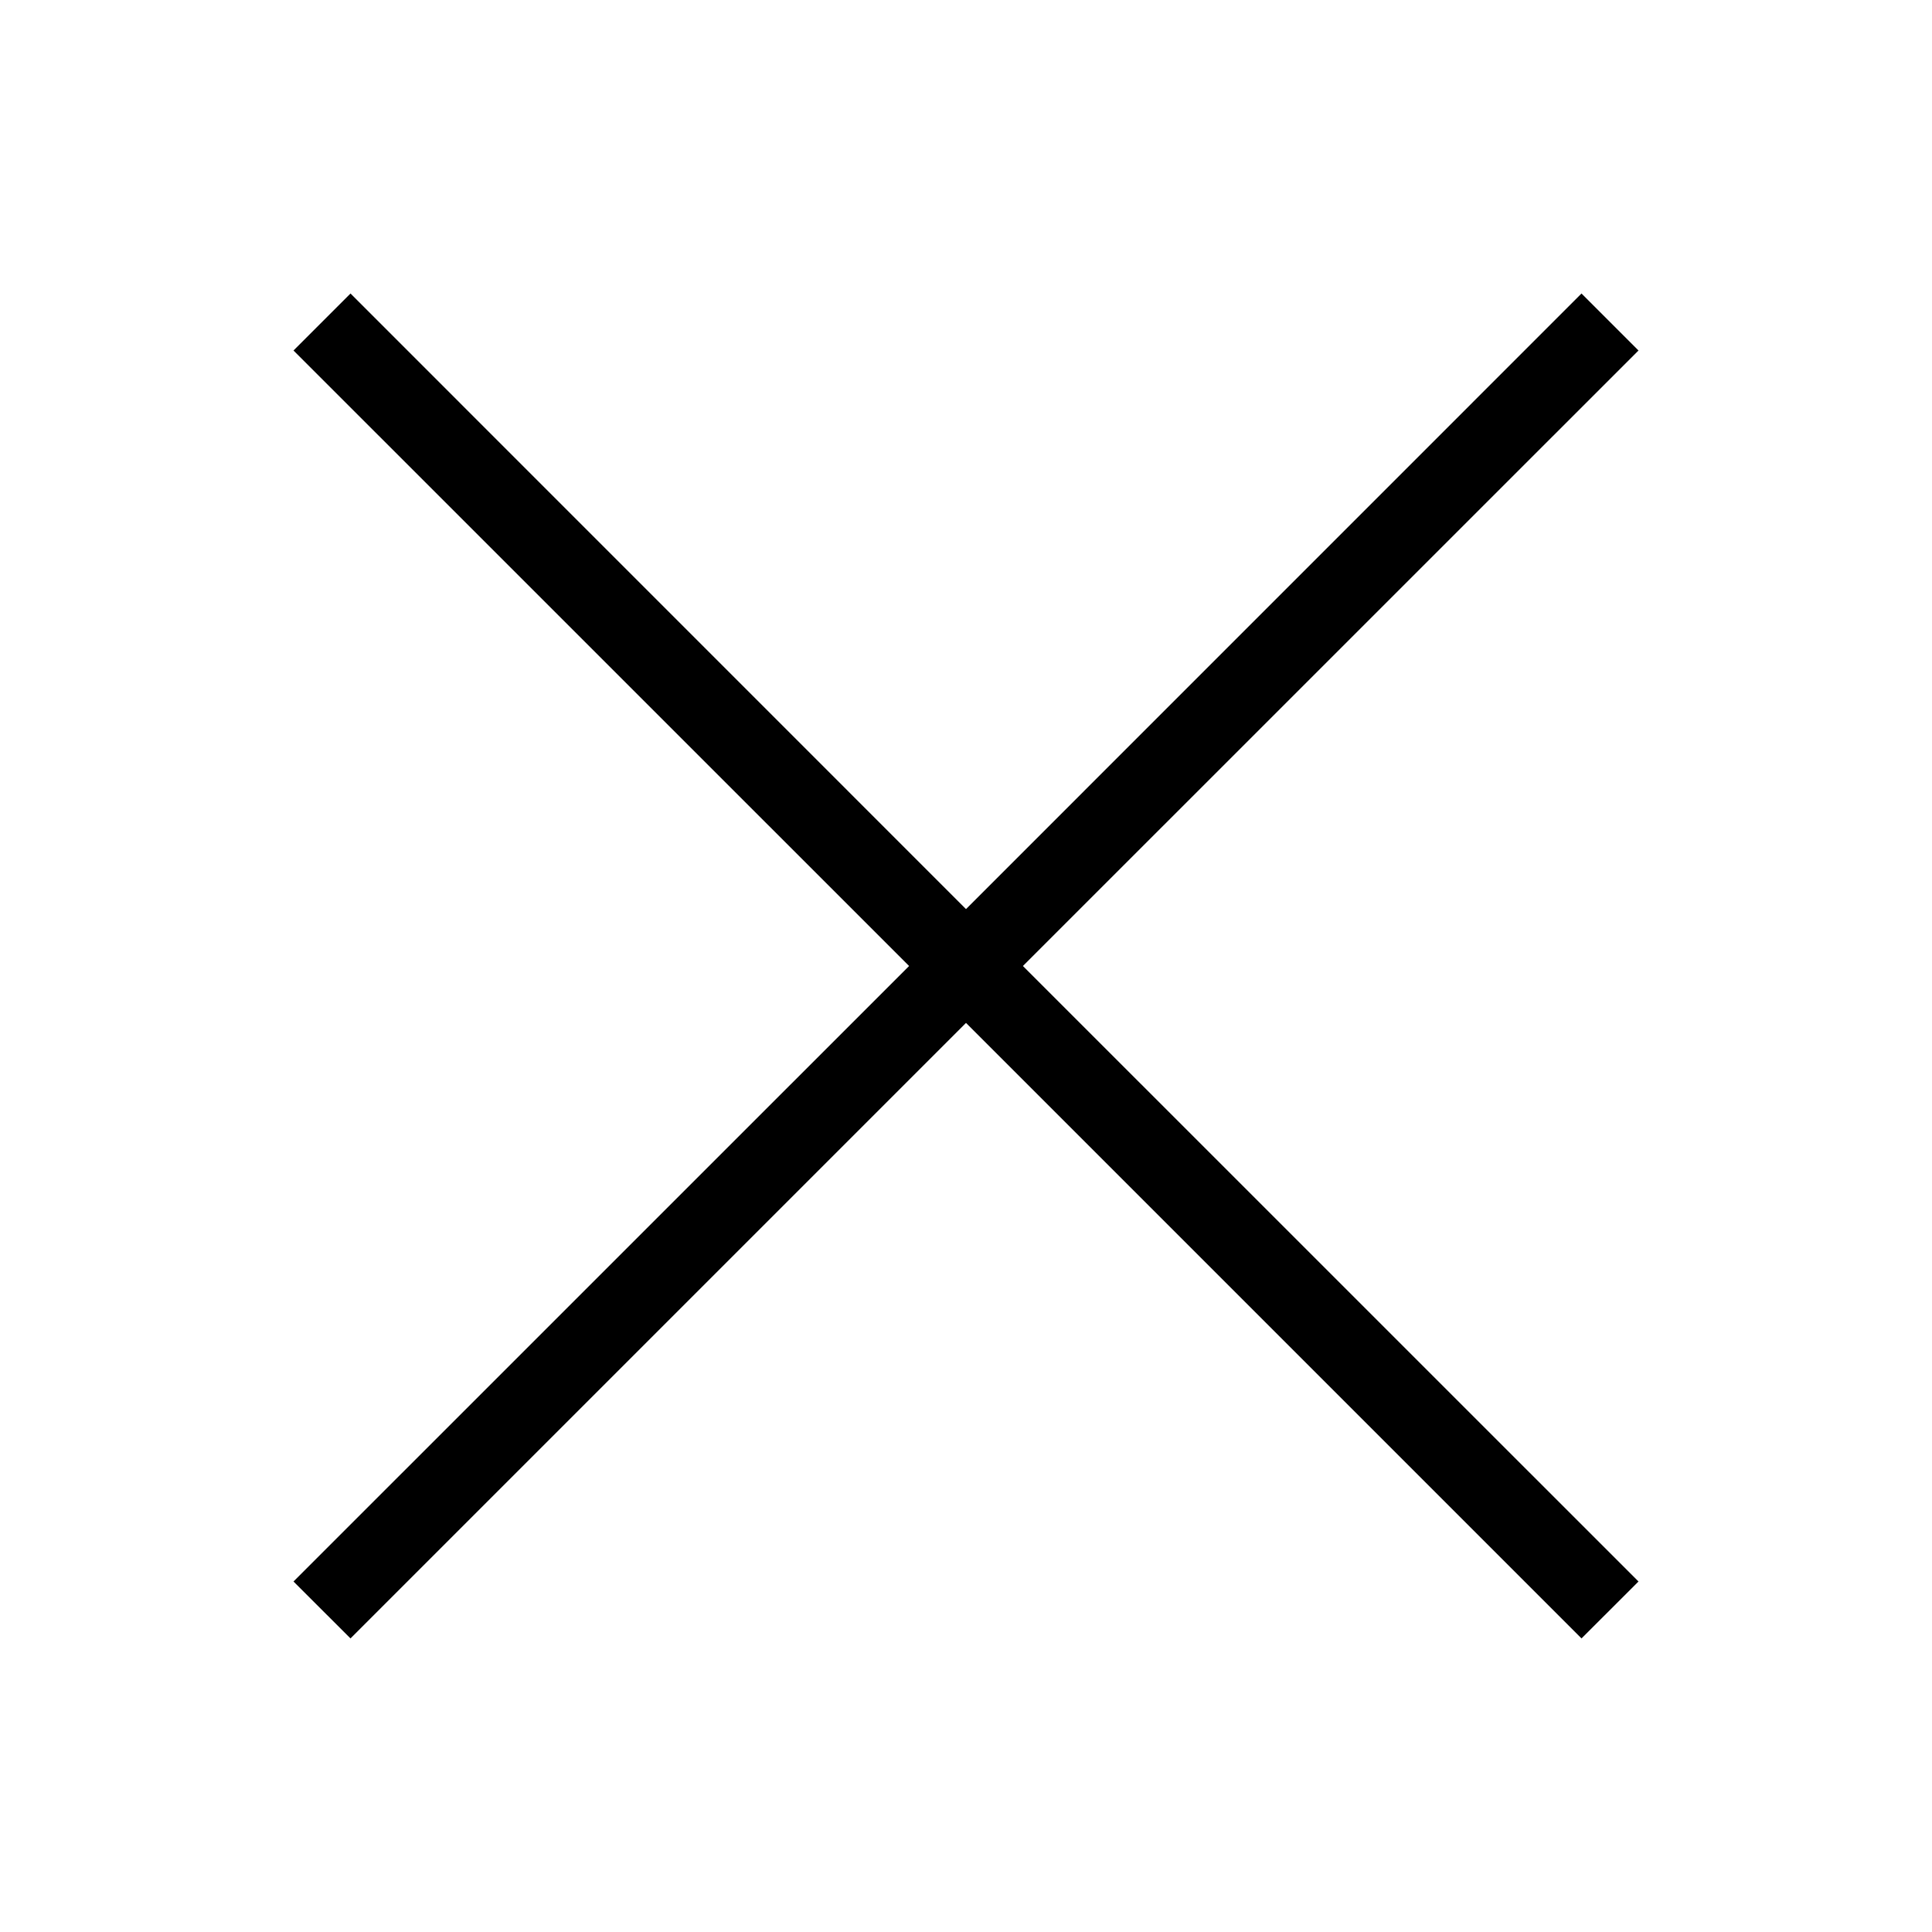 <svg xmlns="http://www.w3.org/2000/svg" viewBox="0 0 24 24"><path fill-rule="evenodd" d="M11.293 12l-7.647 7.646.708.707L12 12.707l7.646 7.646.708-.707L12.707 12l7.647-7.646-.708-.708L12 11.293 4.354 3.646l-.708.708L11.293 12z" clip-rule="evenodd"></path></svg>